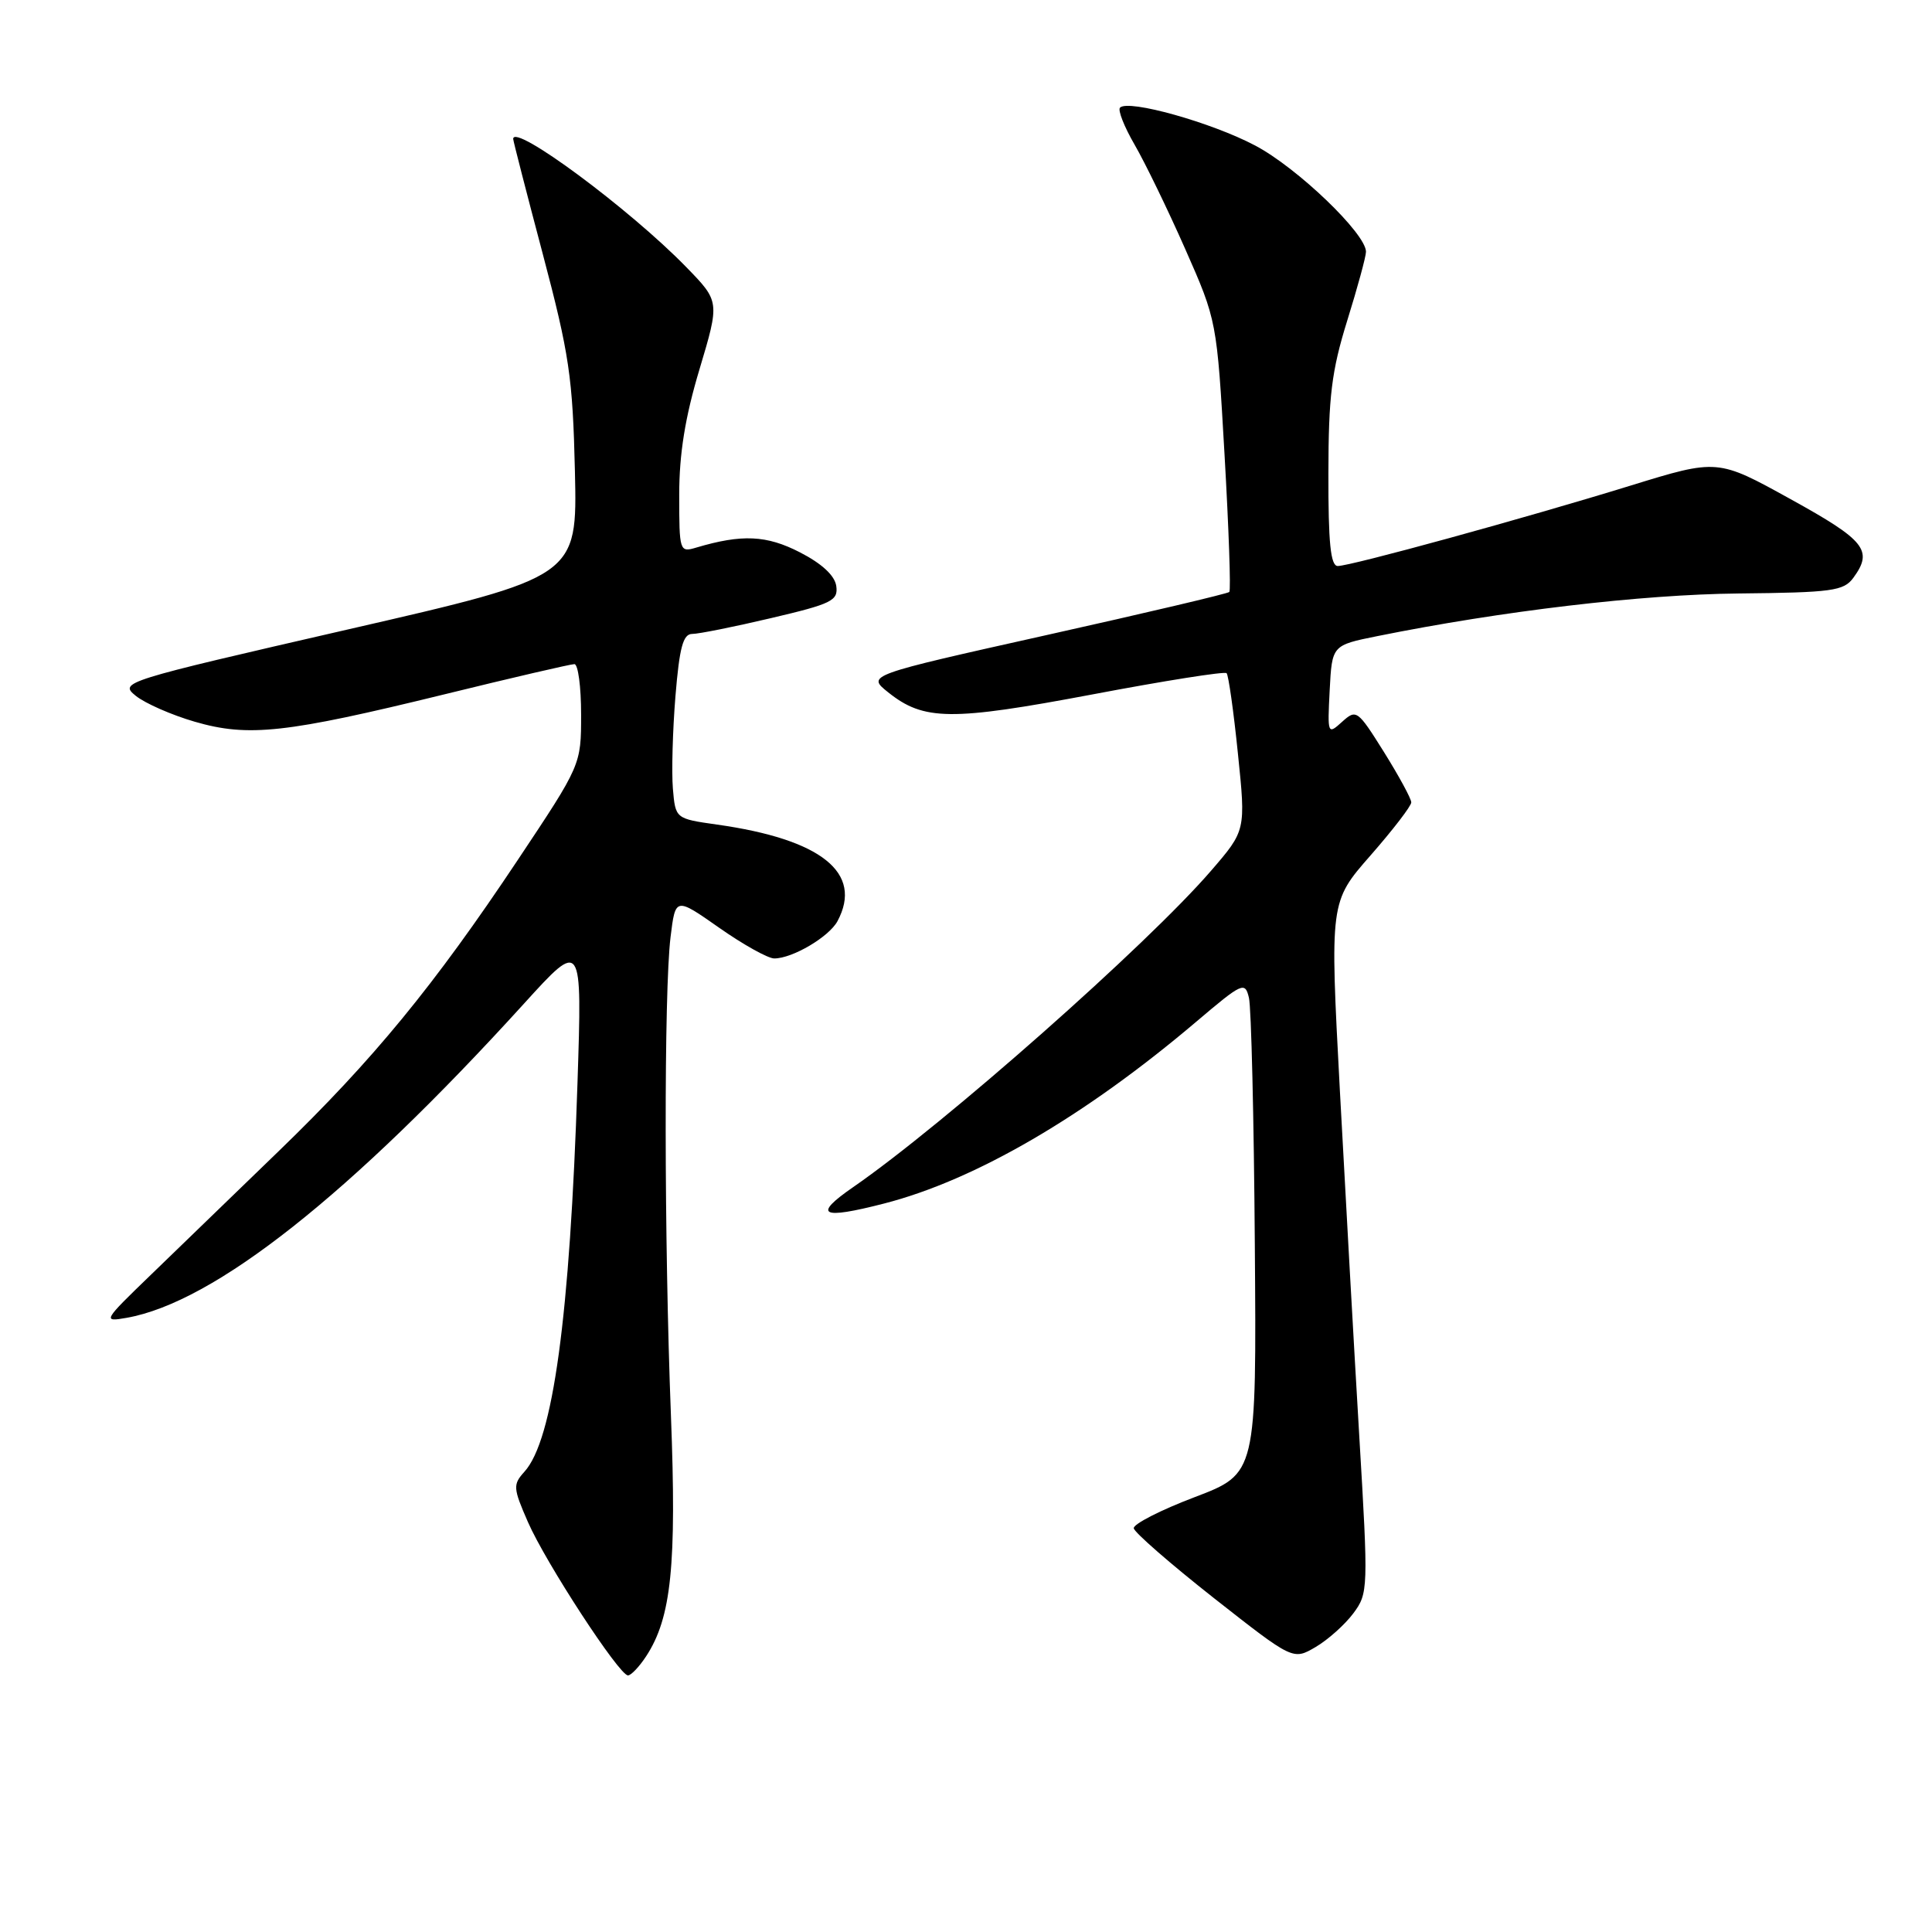 <?xml version="1.0" encoding="UTF-8" standalone="no"?>
<!DOCTYPE svg PUBLIC "-//W3C//DTD SVG 1.1//EN" "http://www.w3.org/Graphics/SVG/1.1/DTD/svg11.dtd" >
<svg xmlns="http://www.w3.org/2000/svg" xmlns:xlink="http://www.w3.org/1999/xlink" version="1.1" viewBox="0 0 256 256">
 <g >
 <path fill="currentColor"
d=" M 85.62 219.46 C 88.96 214.36 89.67 207.41 88.90 187.50 C 88.00 164.22 87.97 131.37 88.85 124.18 C 89.50 118.87 89.50 118.87 95.29 122.93 C 98.48 125.17 101.77 127.00 102.59 127.00 C 105.01 127.00 109.85 124.14 110.97 122.06 C 114.40 115.66 108.85 111.21 95.00 109.26 C 89.50 108.48 89.50 108.48 89.16 104.49 C 88.98 102.30 89.13 96.79 89.50 92.25 C 90.03 85.79 90.51 84.00 91.72 84.00 C 92.56 84.00 97.27 83.06 102.18 81.90 C 110.23 80.01 111.08 79.59 110.81 77.65 C 110.61 76.26 108.90 74.68 106.00 73.19 C 101.57 70.91 98.31 70.76 92.25 72.56 C 90.05 73.22 90.00 73.05 90.00 65.56 C 90.00 60.14 90.78 55.27 92.69 48.92 C 95.37 39.95 95.37 39.95 90.94 35.40 C 83.45 27.70 68.00 16.26 68.00 18.41 C 68.00 18.66 69.77 25.54 71.93 33.69 C 75.43 46.92 75.89 49.99 76.18 62.46 C 76.50 76.43 76.50 76.43 46.12 83.40 C 16.18 90.28 15.78 90.40 17.99 92.20 C 19.23 93.20 22.74 94.74 25.80 95.63 C 32.91 97.70 37.87 97.15 58.86 92.01 C 67.85 89.80 75.62 88.00 76.11 88.00 C 76.60 88.00 77.00 91.00 77.00 94.68 C 77.00 101.35 77.00 101.35 68.62 113.93 C 57.51 130.61 49.46 140.42 36.90 152.56 C 31.18 158.09 23.58 165.45 20.00 168.91 C 13.64 175.05 13.57 175.18 16.77 174.62 C 28.37 172.58 46.42 158.31 69.42 133.00 C 77.14 124.50 77.14 124.50 76.52 143.50 C 75.51 174.50 73.29 190.82 69.49 195.01 C 67.95 196.72 67.98 197.16 69.95 201.67 C 72.30 207.06 82.05 222.00 83.21 222.00 C 83.62 222.00 84.70 220.86 85.62 219.46 Z  M 179.32 213.78 C 181.30 211.12 181.32 210.59 180.11 190.28 C 179.43 178.85 178.28 158.25 177.54 144.50 C 176.21 119.50 176.21 119.50 181.60 113.35 C 184.57 109.96 187.00 106.80 187.00 106.32 C 187.00 105.83 185.37 102.84 183.39 99.66 C 179.88 94.06 179.72 93.94 177.83 95.65 C 175.92 97.38 175.89 97.30 176.19 91.46 C 176.50 85.50 176.50 85.50 182.50 84.29 C 199.05 80.95 217.52 78.77 230.33 78.64 C 242.77 78.51 244.30 78.31 245.58 76.56 C 248.23 72.94 247.17 71.61 237.28 66.15 C 227.59 60.79 227.59 60.79 216.04 64.35 C 201.94 68.70 178.98 75.00 177.26 75.00 C 176.31 75.00 176.00 71.94 176.02 62.75 C 176.03 52.54 176.44 49.16 178.51 42.50 C 179.88 38.10 181.00 33.99 181.00 33.36 C 181.00 30.96 171.88 22.21 166.31 19.28 C 160.54 16.23 149.52 13.14 148.41 14.26 C 148.09 14.58 148.96 16.79 150.34 19.17 C 151.72 21.55 154.74 27.77 157.05 33.00 C 161.24 42.49 161.24 42.51 162.26 60.28 C 162.82 70.05 163.11 78.23 162.89 78.44 C 162.68 78.66 151.78 81.23 138.68 84.15 C 114.85 89.47 114.85 89.47 117.68 91.73 C 122.40 95.51 126.00 95.55 144.72 92.02 C 154.26 90.21 162.28 88.94 162.53 89.20 C 162.78 89.45 163.46 94.24 164.03 99.85 C 165.08 110.04 165.08 110.04 160.47 115.38 C 152.00 125.20 125.09 148.98 113.05 157.30 C 107.65 161.03 108.77 161.63 117.16 159.47 C 129.22 156.37 143.73 147.92 158.49 135.40 C 164.63 130.19 164.97 130.03 165.49 132.21 C 165.80 133.47 166.15 148.17 166.27 164.88 C 166.50 195.26 166.50 195.26 158.30 198.38 C 153.79 200.09 150.16 201.95 150.23 202.50 C 150.30 203.05 155.08 207.21 160.84 211.75 C 171.33 219.99 171.33 219.99 174.31 218.25 C 175.95 217.29 178.20 215.28 179.32 213.78 Z "/>
</g>
</svg>